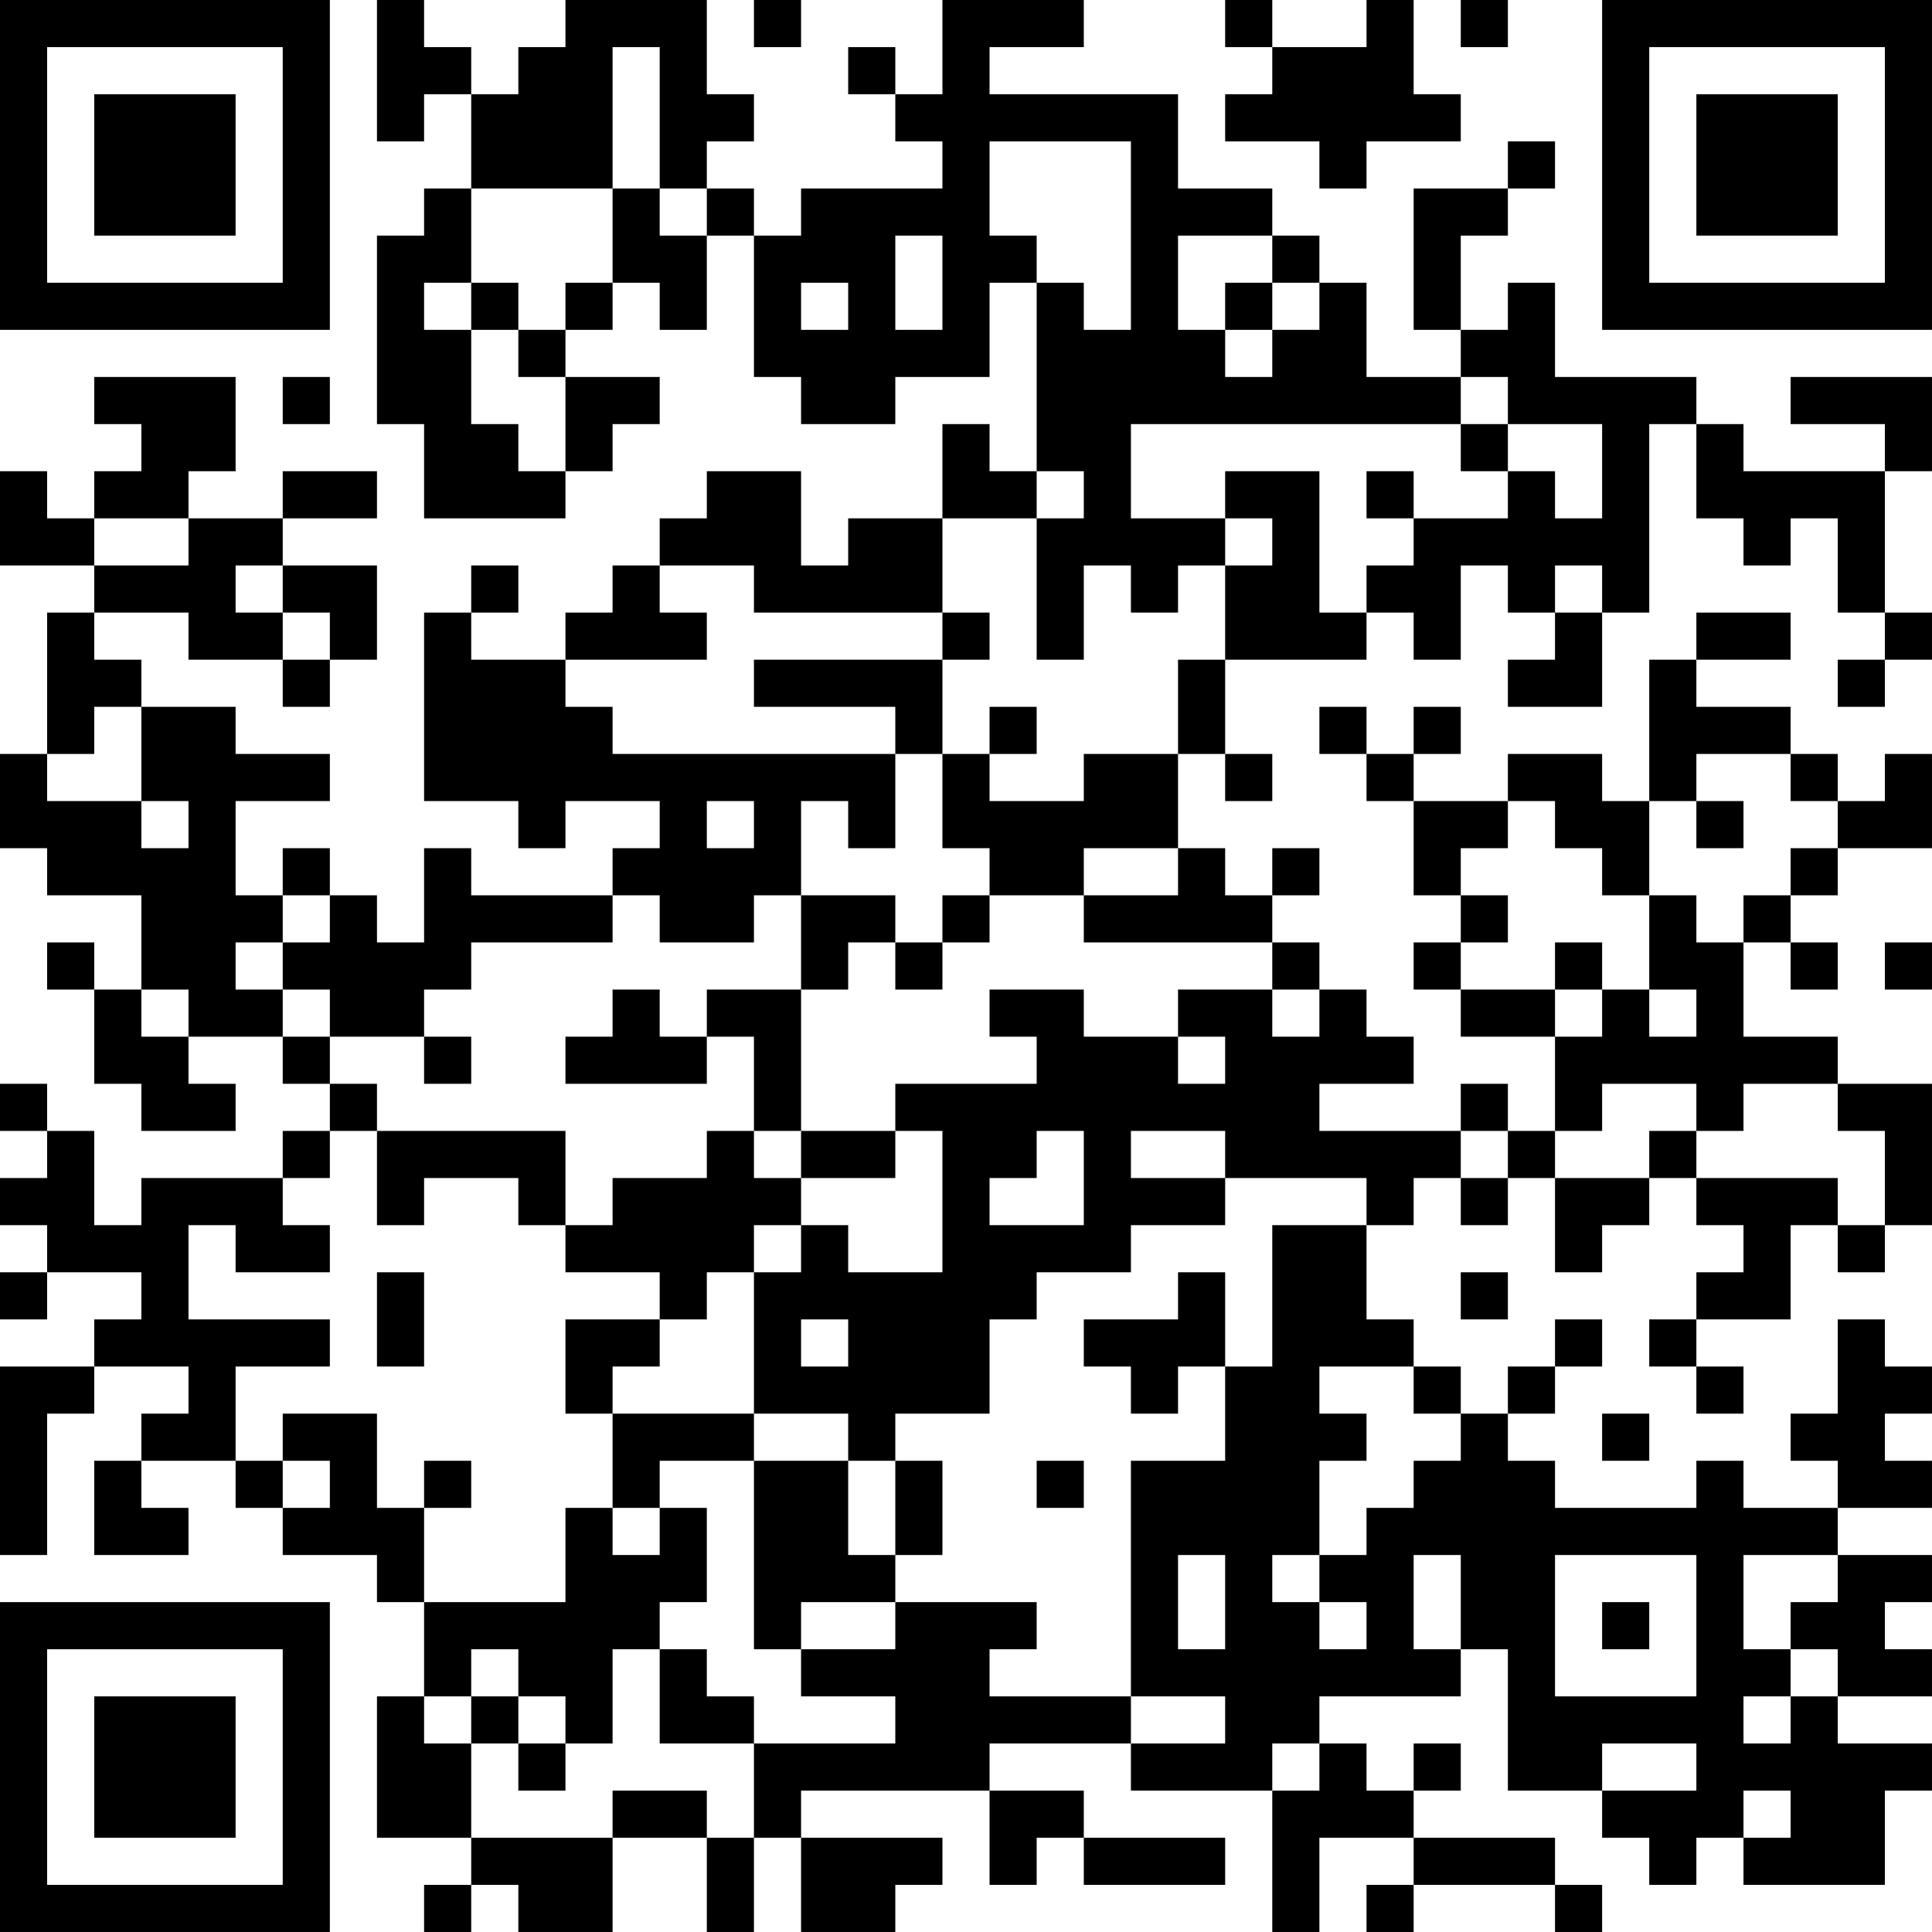 <?xml version="1.0" encoding="UTF-8"?>
<svg xmlns="http://www.w3.org/2000/svg" version="1.1" width="200" height="200" viewBox="0 0 200 200"><rect x="0" y="0" width="200" height="200" fill="#ffffff"/><g transform="scale(4.878)"><g transform="translate(0,0)"><path fill-rule="evenodd" d="M8 0L8 3L9 3L9 2L10 2L10 4L9 4L9 5L8 5L8 9L9 9L9 11L12 11L12 10L13 10L13 9L14 9L14 8L12 8L12 7L13 7L13 6L14 6L14 7L15 7L15 5L16 5L16 8L17 8L17 9L19 9L19 8L21 8L21 6L22 6L22 10L21 10L21 9L20 9L20 11L18 11L18 12L17 12L17 10L15 10L15 11L14 11L14 12L13 12L13 13L12 13L12 14L10 14L10 13L11 13L11 12L10 12L10 13L9 13L9 17L11 17L11 18L12 18L12 17L14 17L14 18L13 18L13 19L10 19L10 18L9 18L9 20L8 20L8 19L7 19L7 18L6 18L6 19L5 19L5 17L7 17L7 16L5 16L5 15L3 15L3 14L2 14L2 13L4 13L4 14L6 14L6 15L7 15L7 14L8 14L8 12L6 12L6 11L8 11L8 10L6 10L6 11L4 11L4 10L5 10L5 8L2 8L2 9L3 9L3 10L2 10L2 11L1 11L1 10L0 10L0 12L2 12L2 13L1 13L1 16L0 16L0 18L1 18L1 19L3 19L3 21L2 21L2 20L1 20L1 21L2 21L2 23L3 23L3 24L5 24L5 23L4 23L4 22L6 22L6 23L7 23L7 24L6 24L6 25L3 25L3 26L2 26L2 24L1 24L1 23L0 23L0 24L1 24L1 25L0 25L0 26L1 26L1 27L0 27L0 28L1 28L1 27L3 27L3 28L2 28L2 29L0 29L0 33L1 33L1 30L2 30L2 29L4 29L4 30L3 30L3 31L2 31L2 33L4 33L4 32L3 32L3 31L5 31L5 32L6 32L6 33L8 33L8 34L9 34L9 36L8 36L8 39L10 39L10 40L9 40L9 41L10 41L10 40L11 40L11 41L13 41L13 39L15 39L15 41L16 41L16 39L17 39L17 41L19 41L19 40L20 40L20 39L17 39L17 38L21 38L21 40L22 40L22 39L23 39L23 40L26 40L26 39L23 39L23 38L21 38L21 37L24 37L24 38L27 38L27 41L28 41L28 39L30 39L30 40L29 40L29 41L30 41L30 40L33 40L33 41L34 41L34 40L33 40L33 39L30 39L30 38L31 38L31 37L30 37L30 38L29 38L29 37L28 37L28 36L31 36L31 35L32 35L32 38L34 38L34 39L35 39L35 40L36 40L36 39L37 39L37 40L40 40L40 38L41 38L41 37L39 37L39 36L41 36L41 35L40 35L40 34L41 34L41 33L39 33L39 32L41 32L41 31L40 31L40 30L41 30L41 29L40 29L40 28L39 28L39 30L38 30L38 31L39 31L39 32L37 32L37 31L36 31L36 32L33 32L33 31L32 31L32 30L33 30L33 29L34 29L34 28L33 28L33 29L32 29L32 30L31 30L31 29L30 29L30 28L29 28L29 26L30 26L30 25L31 25L31 26L32 26L32 25L33 25L33 27L34 27L34 26L35 26L35 25L36 25L36 26L37 26L37 27L36 27L36 28L35 28L35 29L36 29L36 30L37 30L37 29L36 29L36 28L38 28L38 26L39 26L39 27L40 27L40 26L41 26L41 23L39 23L39 22L37 22L37 20L38 20L38 21L39 21L39 20L38 20L38 19L39 19L39 18L41 18L41 16L40 16L40 17L39 17L39 16L38 16L38 15L36 15L36 14L38 14L38 13L36 13L36 14L35 14L35 17L34 17L34 16L32 16L32 17L30 17L30 16L31 16L31 15L30 15L30 16L29 16L29 15L28 15L28 16L29 16L29 17L30 17L30 19L31 19L31 20L30 20L30 21L31 21L31 22L33 22L33 24L32 24L32 23L31 23L31 24L28 24L28 23L30 23L30 22L29 22L29 21L28 21L28 20L27 20L27 19L28 19L28 18L27 18L27 19L26 19L26 18L25 18L25 16L26 16L26 17L27 17L27 16L26 16L26 14L29 14L29 13L30 13L30 14L31 14L31 12L32 12L32 13L33 13L33 14L32 14L32 15L34 15L34 13L35 13L35 9L36 9L36 11L37 11L37 12L38 12L38 11L39 11L39 13L40 13L40 14L39 14L39 15L40 15L40 14L41 14L41 13L40 13L40 10L41 10L41 8L38 8L38 9L40 9L40 10L37 10L37 9L36 9L36 8L33 8L33 6L32 6L32 7L31 7L31 5L32 5L32 4L33 4L33 3L32 3L32 4L30 4L30 7L31 7L31 8L29 8L29 6L28 6L28 5L27 5L27 4L25 4L25 2L21 2L21 1L23 1L23 0L20 0L20 2L19 2L19 1L18 1L18 2L19 2L19 3L20 3L20 4L17 4L17 5L16 5L16 4L15 4L15 3L16 3L16 2L15 2L15 0L12 0L12 1L11 1L11 2L10 2L10 1L9 1L9 0ZM16 0L16 1L17 1L17 0ZM26 0L26 1L27 1L27 2L26 2L26 3L28 3L28 4L29 4L29 3L31 3L31 2L30 2L30 0L29 0L29 1L27 1L27 0ZM31 0L31 1L32 1L32 0ZM13 1L13 4L10 4L10 6L9 6L9 7L10 7L10 9L11 9L11 10L12 10L12 8L11 8L11 7L12 7L12 6L13 6L13 4L14 4L14 5L15 5L15 4L14 4L14 1ZM21 3L21 5L22 5L22 6L23 6L23 7L24 7L24 3ZM19 5L19 7L20 7L20 5ZM25 5L25 7L26 7L26 8L27 8L27 7L28 7L28 6L27 6L27 5ZM10 6L10 7L11 7L11 6ZM17 6L17 7L18 7L18 6ZM26 6L26 7L27 7L27 6ZM6 8L6 9L7 9L7 8ZM31 8L31 9L24 9L24 11L26 11L26 12L25 12L25 13L24 13L24 12L23 12L23 14L22 14L22 11L23 11L23 10L22 10L22 11L20 11L20 13L16 13L16 12L14 12L14 13L15 13L15 14L12 14L12 15L13 15L13 16L19 16L19 18L18 18L18 17L17 17L17 19L16 19L16 20L14 20L14 19L13 19L13 20L10 20L10 21L9 21L9 22L7 22L7 21L6 21L6 20L7 20L7 19L6 19L6 20L5 20L5 21L6 21L6 22L7 22L7 23L8 23L8 24L7 24L7 25L6 25L6 26L7 26L7 27L5 27L5 26L4 26L4 28L7 28L7 29L5 29L5 31L6 31L6 32L7 32L7 31L6 31L6 30L8 30L8 32L9 32L9 34L12 34L12 32L13 32L13 33L14 33L14 32L15 32L15 34L14 34L14 35L13 35L13 37L12 37L12 36L11 36L11 35L10 35L10 36L9 36L9 37L10 37L10 39L13 39L13 38L15 38L15 39L16 39L16 37L19 37L19 36L17 36L17 35L19 35L19 34L22 34L22 35L21 35L21 36L24 36L24 37L26 37L26 36L24 36L24 31L26 31L26 29L27 29L27 26L29 26L29 25L26 25L26 24L24 24L24 25L26 25L26 26L24 26L24 27L22 27L22 28L21 28L21 30L19 30L19 31L18 31L18 30L16 30L16 27L17 27L17 26L18 26L18 27L20 27L20 24L19 24L19 23L22 23L22 22L21 22L21 21L23 21L23 22L25 22L25 23L26 23L26 22L25 22L25 21L27 21L27 22L28 22L28 21L27 21L27 20L23 20L23 19L25 19L25 18L23 18L23 19L21 19L21 18L20 18L20 16L21 16L21 17L23 17L23 16L25 16L25 14L26 14L26 12L27 12L27 11L26 11L26 10L28 10L28 13L29 13L29 12L30 12L30 11L32 11L32 10L33 10L33 11L34 11L34 9L32 9L32 8ZM31 9L31 10L32 10L32 9ZM29 10L29 11L30 11L30 10ZM2 11L2 12L4 12L4 11ZM5 12L5 13L6 13L6 14L7 14L7 13L6 13L6 12ZM33 12L33 13L34 13L34 12ZM20 13L20 14L16 14L16 15L19 15L19 16L20 16L20 14L21 14L21 13ZM2 15L2 16L1 16L1 17L3 17L3 18L4 18L4 17L3 17L3 15ZM21 15L21 16L22 16L22 15ZM36 16L36 17L35 17L35 19L34 19L34 18L33 18L33 17L32 17L32 18L31 18L31 19L32 19L32 20L31 20L31 21L33 21L33 22L34 22L34 21L35 21L35 22L36 22L36 21L35 21L35 19L36 19L36 20L37 20L37 19L38 19L38 18L39 18L39 17L38 17L38 16ZM15 17L15 18L16 18L16 17ZM36 17L36 18L37 18L37 17ZM17 19L17 21L15 21L15 22L14 22L14 21L13 21L13 22L12 22L12 23L15 23L15 22L16 22L16 24L15 24L15 25L13 25L13 26L12 26L12 24L8 24L8 26L9 26L9 25L11 25L11 26L12 26L12 27L14 27L14 28L12 28L12 30L13 30L13 32L14 32L14 31L16 31L16 35L17 35L17 34L19 34L19 33L20 33L20 31L19 31L19 33L18 33L18 31L16 31L16 30L13 30L13 29L14 29L14 28L15 28L15 27L16 27L16 26L17 26L17 25L19 25L19 24L17 24L17 21L18 21L18 20L19 20L19 21L20 21L20 20L21 20L21 19L20 19L20 20L19 20L19 19ZM33 20L33 21L34 21L34 20ZM40 20L40 21L41 21L41 20ZM3 21L3 22L4 22L4 21ZM9 22L9 23L10 23L10 22ZM34 23L34 24L33 24L33 25L35 25L35 24L36 24L36 25L39 25L39 26L40 26L40 24L39 24L39 23L37 23L37 24L36 24L36 23ZM16 24L16 25L17 25L17 24ZM22 24L22 25L21 25L21 26L23 26L23 24ZM31 24L31 25L32 25L32 24ZM8 27L8 29L9 29L9 27ZM25 27L25 28L23 28L23 29L24 29L24 30L25 30L25 29L26 29L26 27ZM31 27L31 28L32 28L32 27ZM17 28L17 29L18 29L18 28ZM28 29L28 30L29 30L29 31L28 31L28 33L27 33L27 34L28 34L28 35L29 35L29 34L28 34L28 33L29 33L29 32L30 32L30 31L31 31L31 30L30 30L30 29ZM34 30L34 31L35 31L35 30ZM9 31L9 32L10 32L10 31ZM22 31L22 32L23 32L23 31ZM25 33L25 35L26 35L26 33ZM30 33L30 35L31 35L31 33ZM33 33L33 36L36 36L36 33ZM37 33L37 35L38 35L38 36L37 36L37 37L38 37L38 36L39 36L39 35L38 35L38 34L39 34L39 33ZM34 34L34 35L35 35L35 34ZM14 35L14 37L16 37L16 36L15 36L15 35ZM10 36L10 37L11 37L11 38L12 38L12 37L11 37L11 36ZM27 37L27 38L28 38L28 37ZM34 37L34 38L36 38L36 37ZM37 38L37 39L38 39L38 38ZM0 0L0 7L7 7L7 0ZM1 1L1 6L6 6L6 1ZM2 2L2 5L5 5L5 2ZM34 0L34 7L41 7L41 0ZM35 1L35 6L40 6L40 1ZM36 2L36 5L39 5L39 2ZM0 34L0 41L7 41L7 34ZM1 35L1 40L6 40L6 35ZM2 36L2 39L5 39L5 36Z" fill="#000000"/></g></g></svg>
